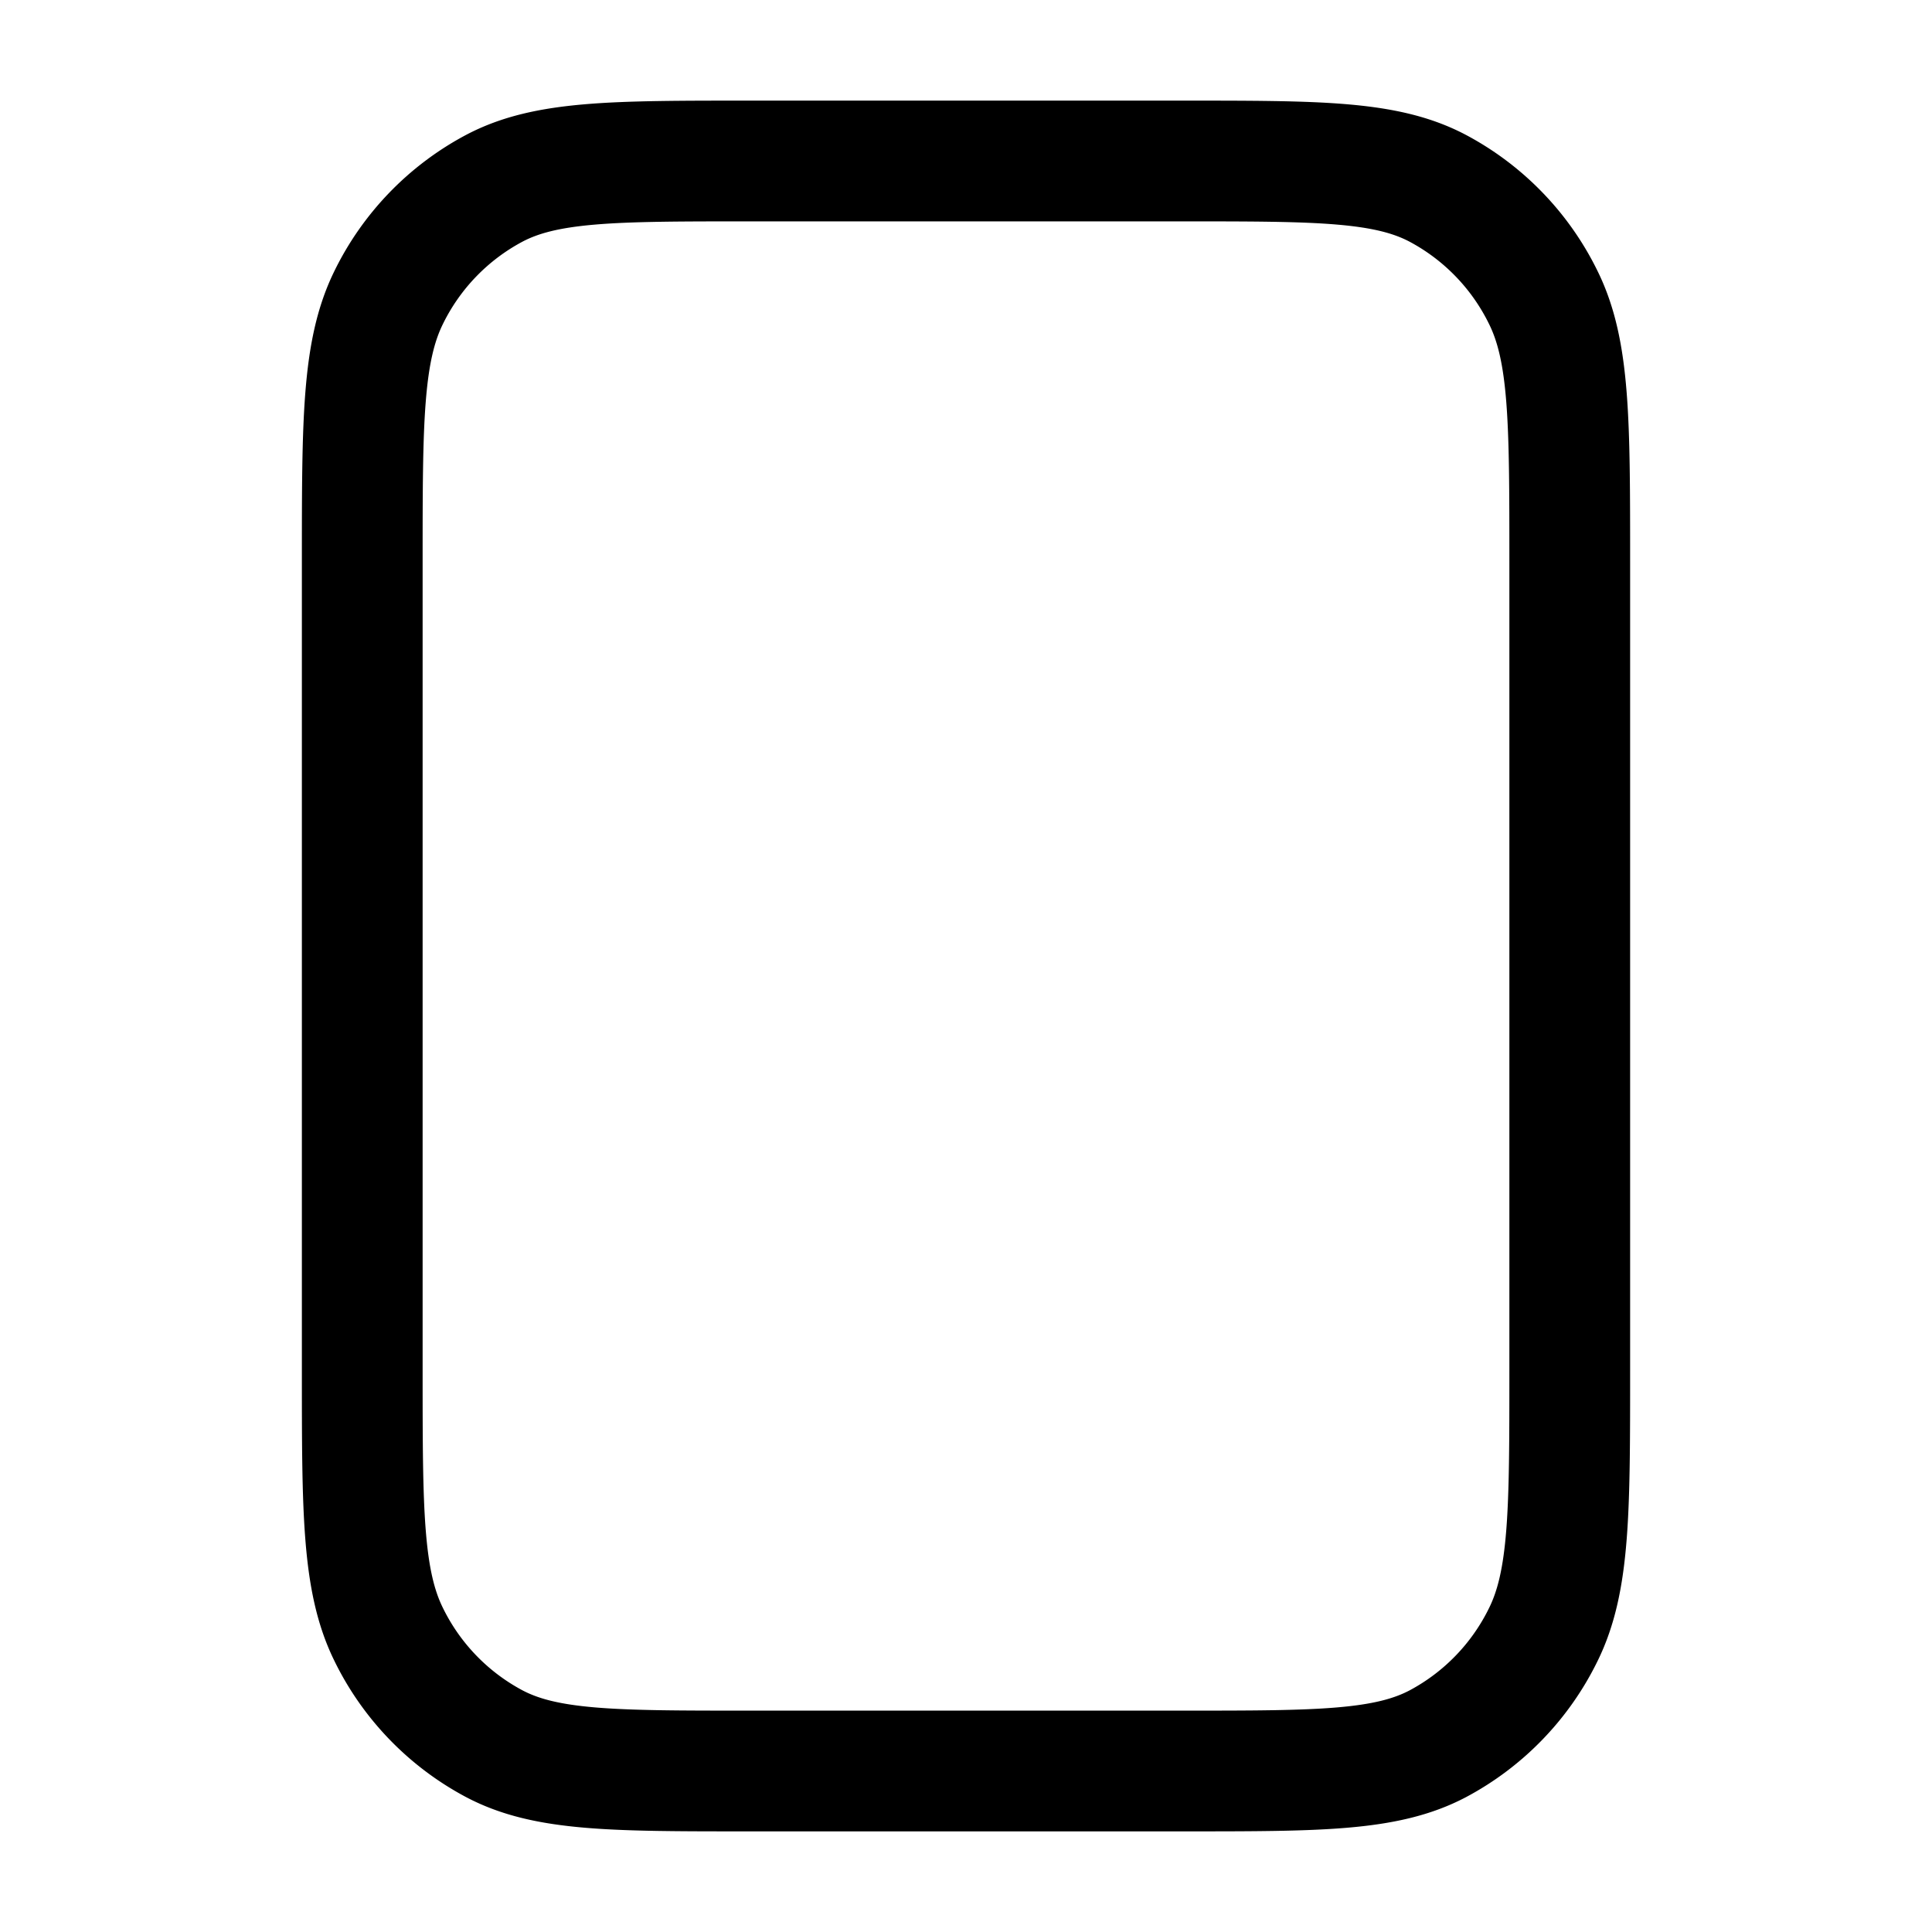 <svg xmlns="http://www.w3.org/2000/svg" width="24" height="24" fill="none" viewBox="0 0 24 24" stroke-width="1.5" stroke-linecap="round" stroke-linejoin="round" stroke="currentColor"><path d="M14.7 2c1.68 0 2.52 0 3.162.34a3.058 3.058 0 0 1 1.311 1.359c.327.665.327 1.536.327 3.279v10.044c0 1.743 0 2.614-.327 3.28a3.058 3.058 0 0 1-1.311 1.359C17.22 22 16.38 22 14.7 22H9.3c-1.68 0-2.52 0-3.162-.34a3.058 3.058 0 0 1-1.311-1.359c-.327-.665-.327-1.536-.327-3.279V6.978c0-1.743 0-2.614.327-3.28A3.058 3.058 0 0 1 6.138 2.34C6.78 2 7.62 2 9.3 2z"/></svg>